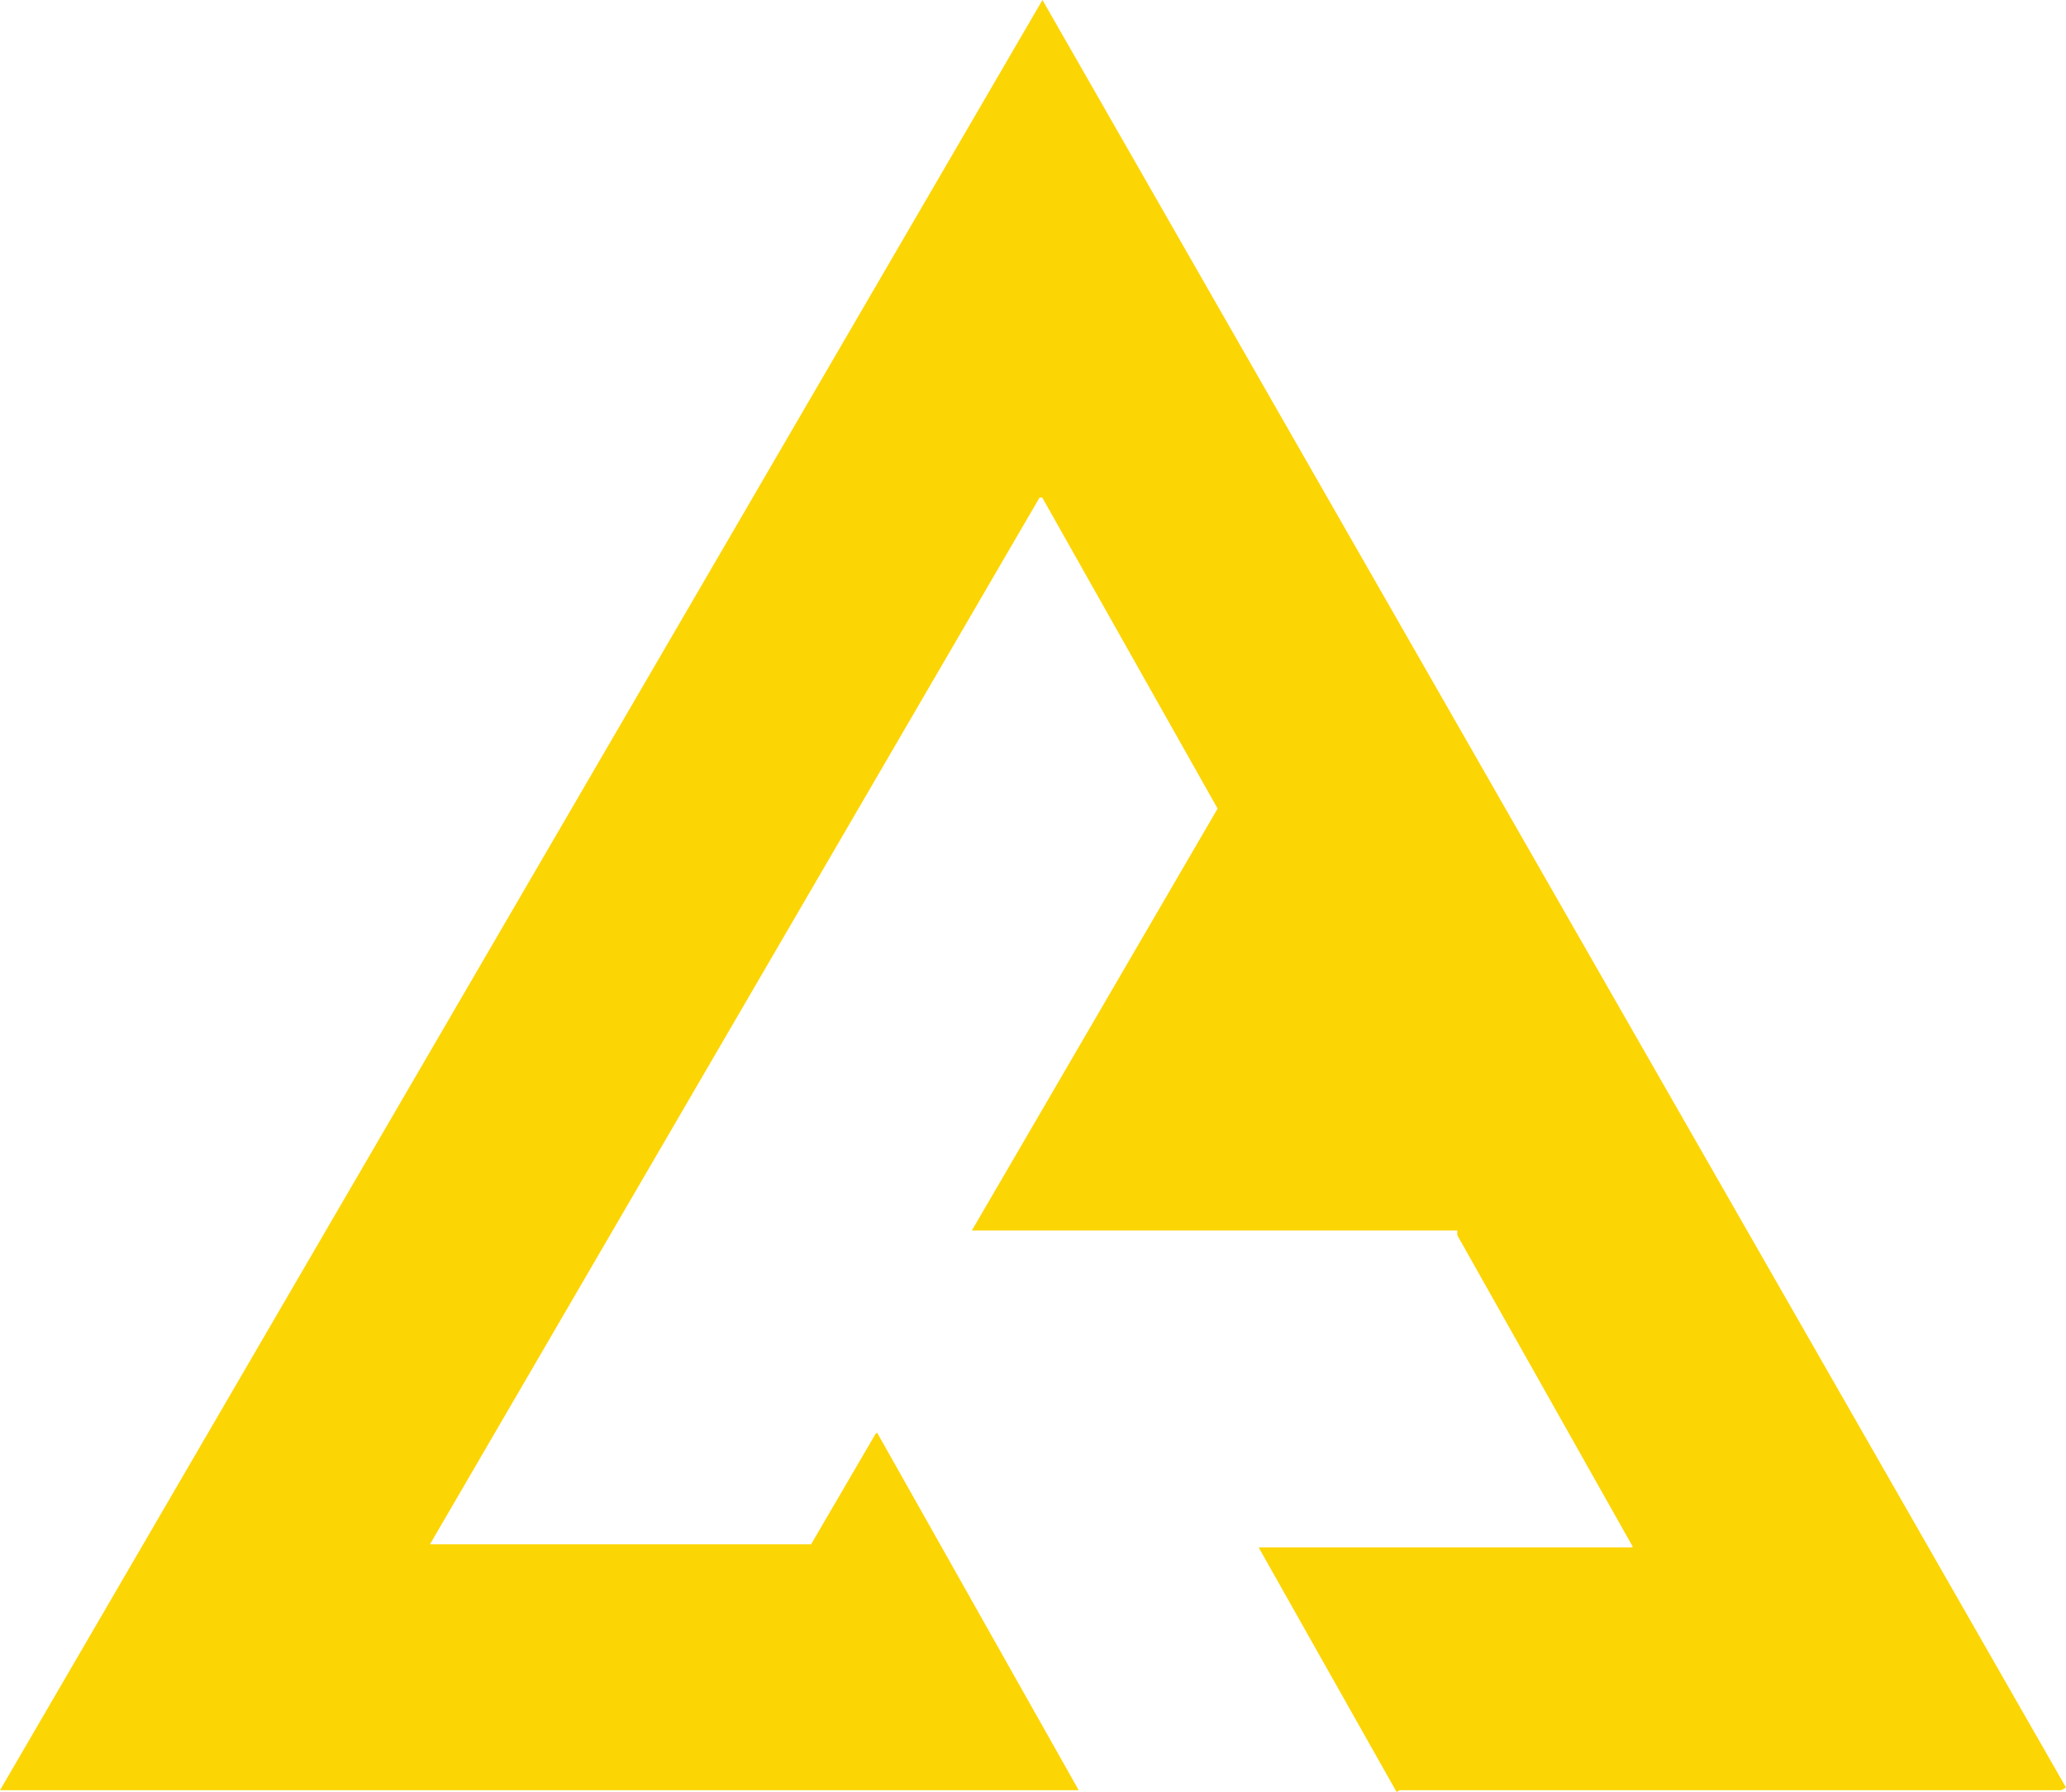 <svg xmlns="http://www.w3.org/2000/svg" viewBox="0 0 315.75 273.94"><defs><style>.cls-1{fill:#fcd504;}</style></defs><title>Logo_K</title><g id="Layer_2" data-name="Layer 2"><g id="Layer_1-2" data-name="Layer 1"><polygon class="cls-1" points="123.93 236.13 133.84 219.15 134.06 219.03 164.86 273.67 0 273.67 159.32 0 315.75 273.26 315.03 273.67 213.91 273.67 213.44 273.94 192.36 236.55 249.5 236.55 249.5 236.38 222.72 188.83 222.72 188.11 148.53 188.11 186.09 123.61 159.29 76.06 158.88 76.06 65.71 236.08 123.84 236.08 123.93 236.13"/></g></g></svg>